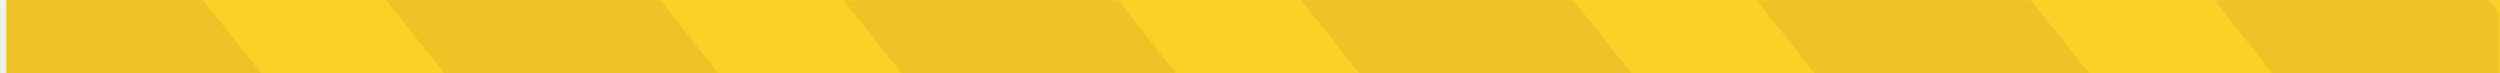 <svg width="1600" height="47" fill="none" xmlns="http://www.w3.org/2000/svg"><path fill="#FCD127" d="M4 0h1600v47H4z"/><g opacity=".1"><mask id="a" style="mask-type:alpha" maskUnits="userSpaceOnUse" x="-208" y="0" width="1881" height="48"><path d="M1672 47V0H-208v47h1880z" fill="#000" fill-opacity=".7"/></mask><g mask="url(#a)"><path fill-rule="evenodd" clip-rule="evenodd" d="M329.331-438.186v62.185h87.827L964.354 313.65v1.665l136.916 172.56H964.109v-63.429h-87.666l-547.196-689.65v-.22L192.171-438.186h137.16zm-497.786 800.245l-137.16-172.867v172.867h137.16zm292.928 0l-430.088-541.853V41.598l254.427 320.664h175.661v-.203zm-225.07-800.245l429.844 541.748v.22l254.428 320.664h175.661v-.202L329.491-117.302v-.219L75.064-438.186h-175.661zm-205.018 0v110.797l547.196 689.651h87.666v61.982h137.16L329.491 251.685v-.22l-547.196-689.651h-87.91zM964.193-312.37v-63.631h-137.16l137.076 172.762v1.666l547.201 689.65h87.91V377.28l-547.2-689.65h-87.827zm.161 258.7L1394.2 487.874v.202h-175.66L964.109 167.413v-1.666L534.265-376.001h175.661L964.354-55.337v1.666zm634.706-85.832V-312.37H1461.9l137.16 172.868zm.16 369.188L1169.13-312.37h175.66L1599.22 8.294v221.392z" fill="#1F1E1E"/></g></g></svg>